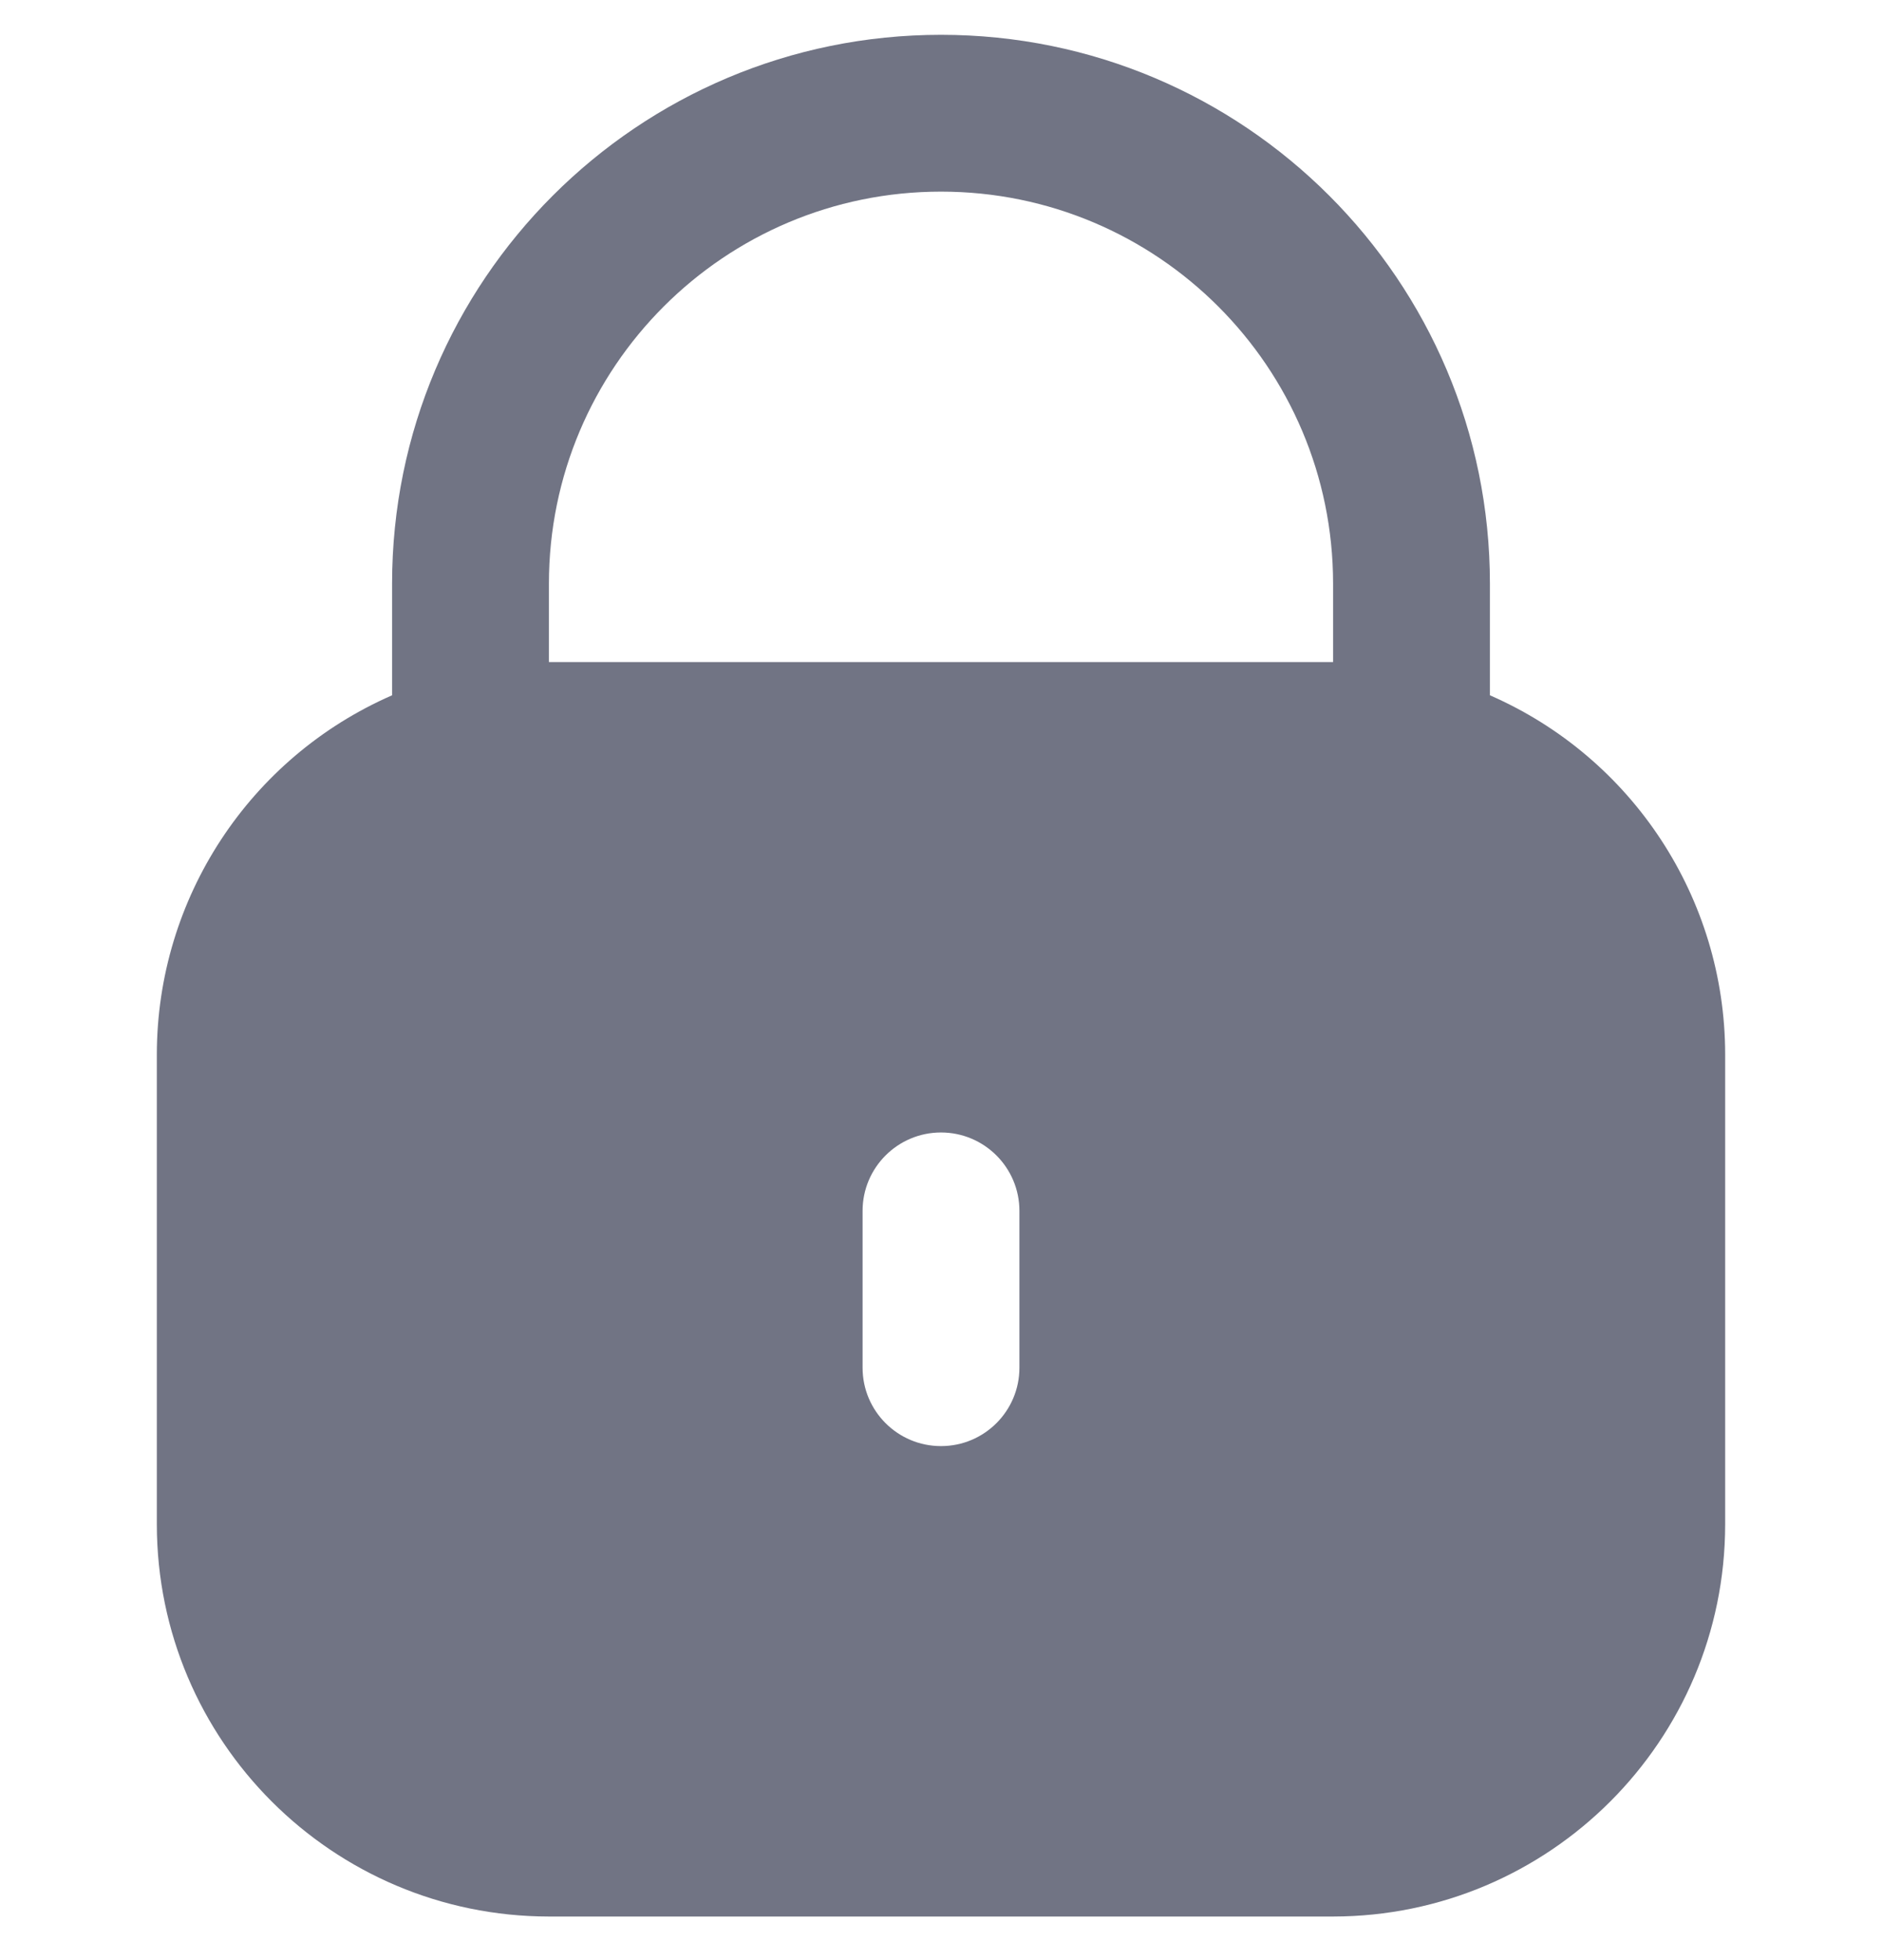 <svg width="24" height="25" viewBox="0 0 24 25" fill="none" xmlns="http://www.w3.org/2000/svg">
<g clip-path="url(#clip0_456_273)">
<path d="M19 8.868V7.444C19 3.578 15.866 0.444 12 0.444C8.134 0.444 5 3.578 5 7.444V8.868C3.18 9.663 2.003 11.459 2 13.444V19.444C2.003 22.204 4.24 24.441 7 24.444H17C19.76 24.441 21.997 22.204 22 19.444V13.444C21.997 11.459 20.82 9.663 19 8.868ZM13 17.444C13 17.997 12.552 18.444 12 18.444C11.448 18.444 11 17.997 11 17.444V15.444C11 14.892 11.448 14.444 12 14.444C12.552 14.444 13 14.892 13 15.444V17.444ZM17 8.444H7V7.444C7 4.683 9.239 2.444 12 2.444C14.761 2.444 17 4.683 17 7.444V8.444Z" fill="#717484"/>
</g>
<defs>
<clipPath id="clip0_456_273">
<rect width="24" height="24" fill="white" transform="translate(0 0.444)"/>
</clipPath>
</defs>
</svg>
